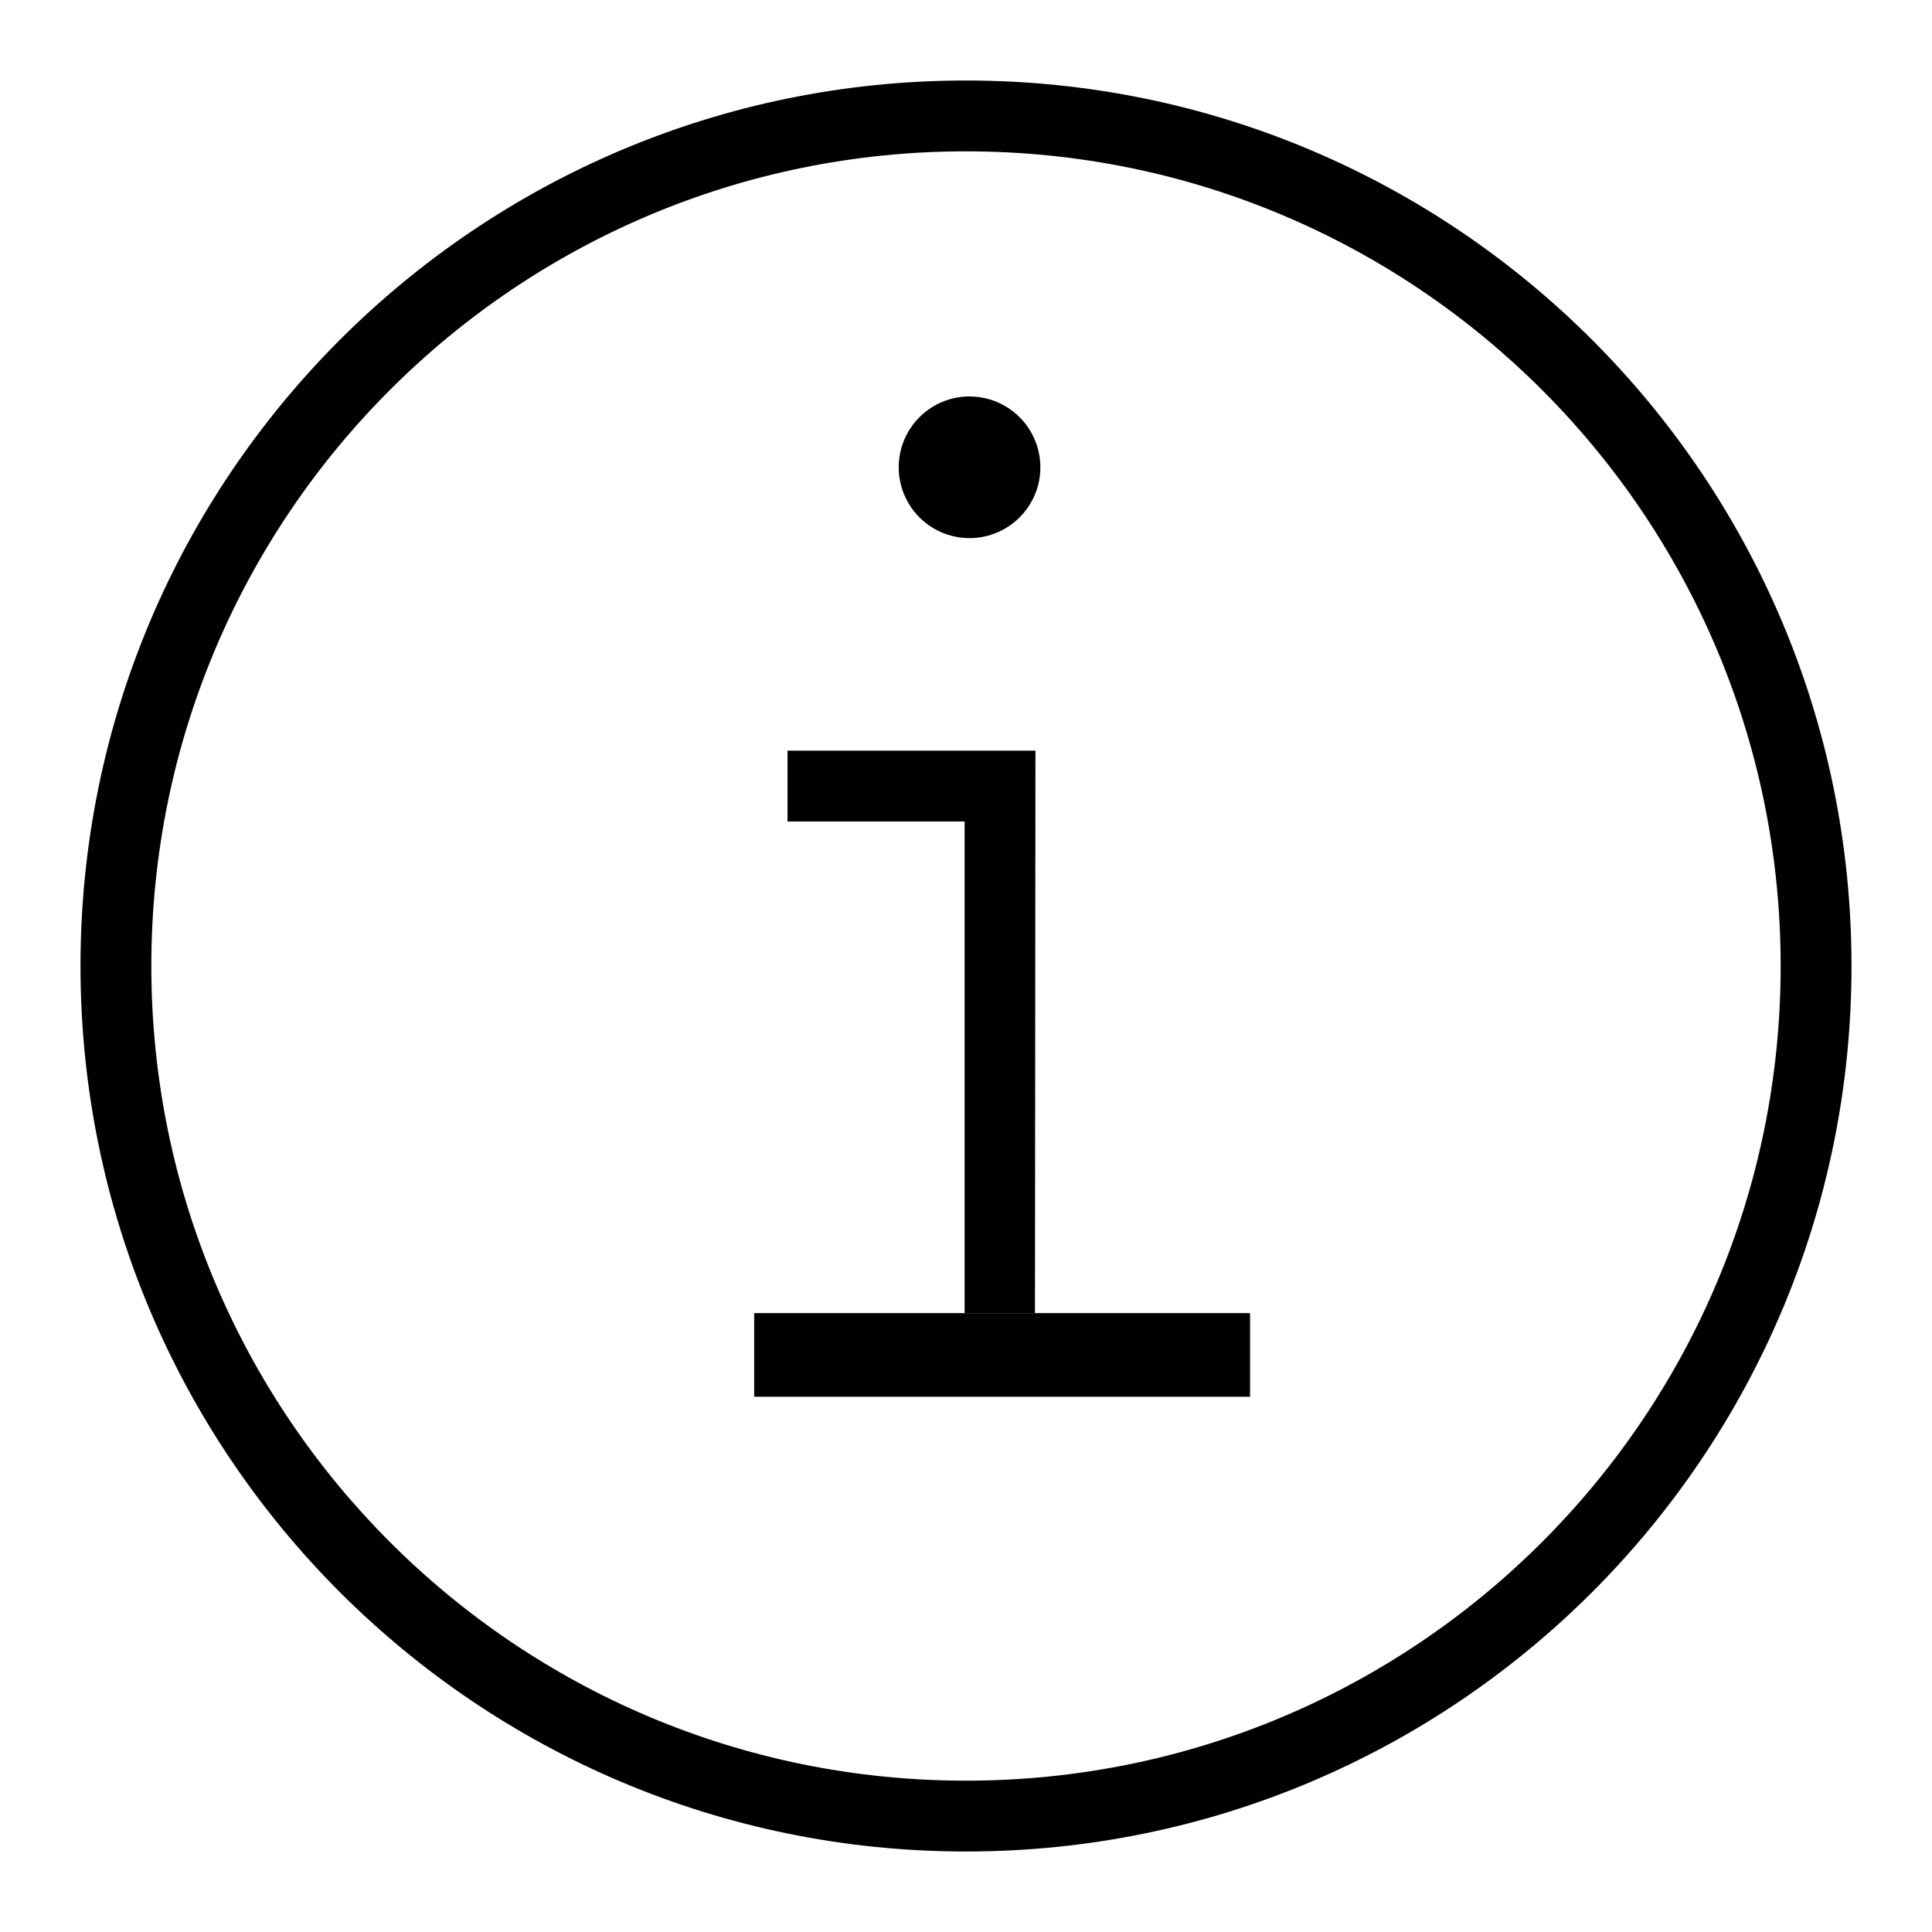<svg viewBox="0 0 36 36"
  xmlns="http://www.w3.org/2000/svg">
  <path d="M18.066 7.387C18.327 7.387 18.582 7.465 18.799 7.61C19.016 7.755 19.186 7.961 19.285 8.202C19.385 8.443 19.412 8.709 19.361 8.965C19.31 9.221 19.184 9.456 18.999 9.641C18.815 9.825 18.58 9.951 18.323 10.002C18.067 10.053 17.802 10.027 17.561 9.927C17.32 9.827 17.113 9.658 16.968 9.441C16.823 9.223 16.746 8.968 16.746 8.707C16.746 8.357 16.885 8.021 17.133 7.774C17.38 7.526 17.716 7.387 18.066 7.387Z" />
  <path fill-rule="evenodd" clip-rule="evenodd" d="M18 2.82C9.616 2.82 2.82 9.616 2.82 18C2.82 26.384 9.616 33.18 18 33.18C26.384 33.18 33.18 26.384 33.18 18C33.18 9.616 26.384 2.82 18 2.82ZM1.5 18C1.5 8.887 8.887 1.5 18 1.5C27.113 1.5 34.5 8.887 34.5 18C34.5 27.113 27.113 34.5 18 34.5C8.887 34.5 1.5 27.113 1.5 18Z" />
  <path fill-rule="evenodd" clip-rule="evenodd" d="M17.974 15.307H14.674V13.987H19.294L19.285 24.468H17.974V15.307Z" />
  <path fill-rule="evenodd" clip-rule="evenodd" d="M23.293 26.026H14.053V24.468H23.293V26.026Z" />
</svg>
